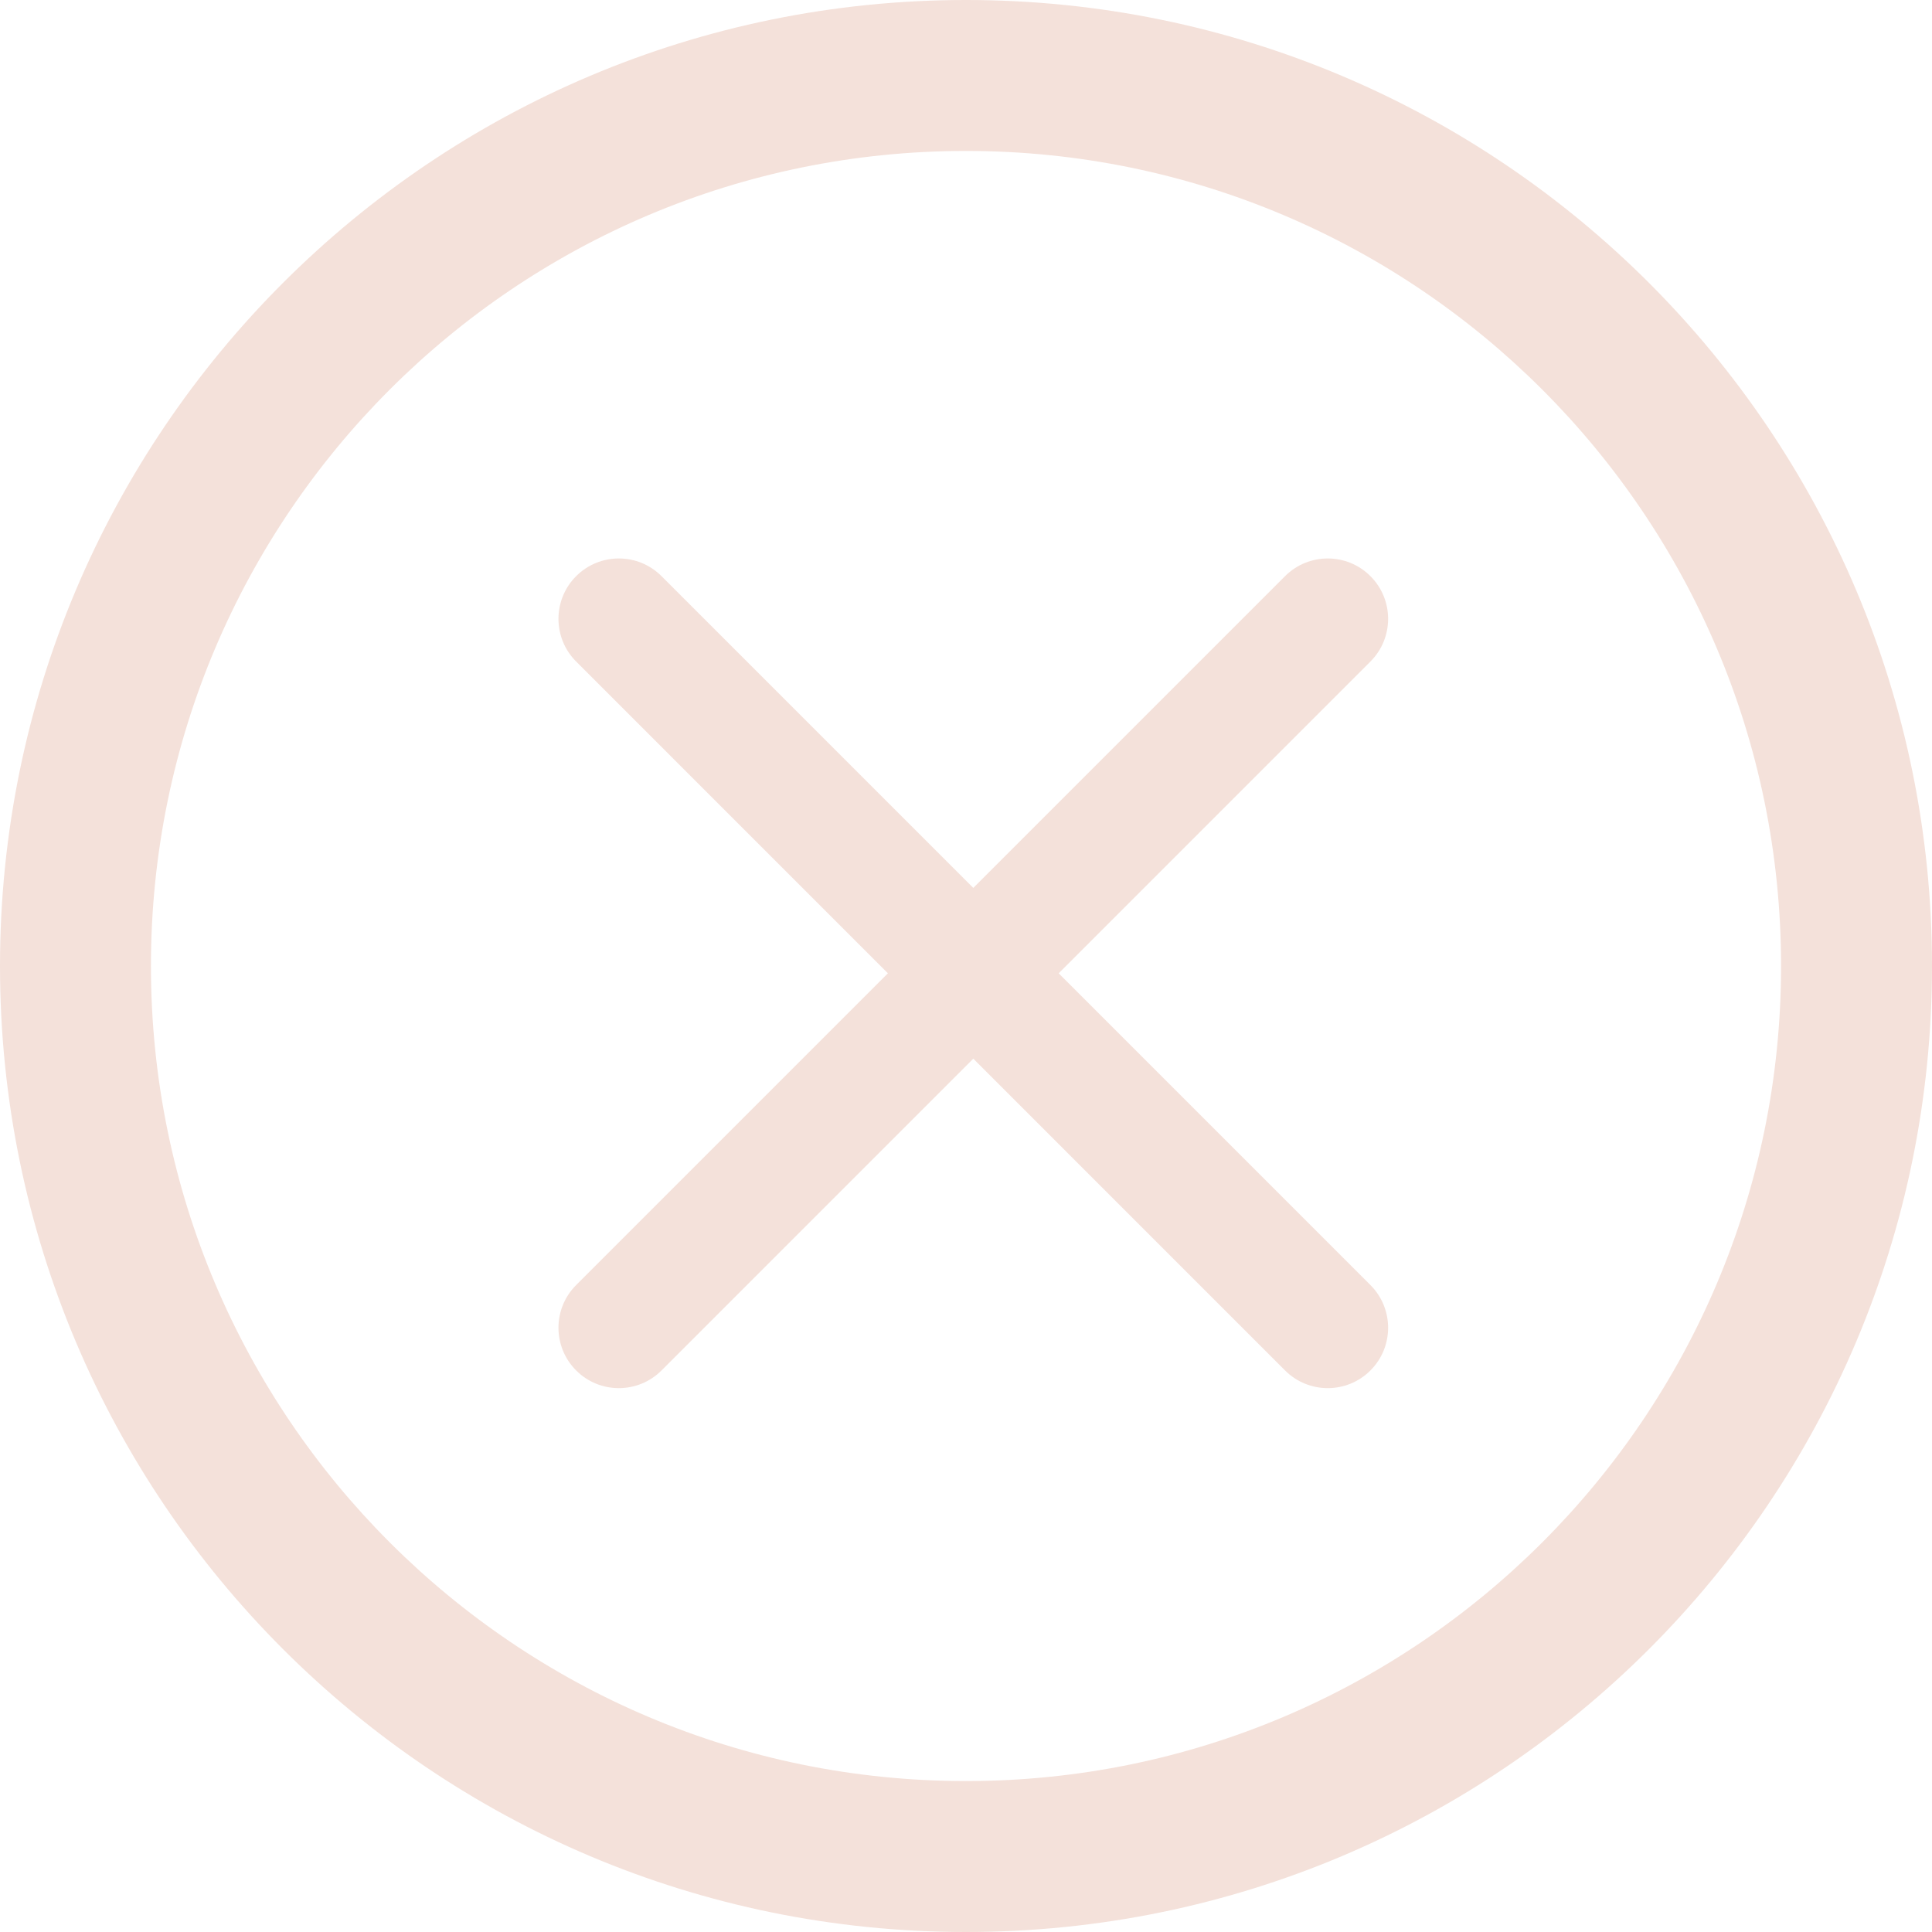 <svg width="128" height="128" viewBox="0 0 128 128" fill="none" xmlns="http://www.w3.org/2000/svg">
<g clip-path="url(#clip0_24_22)">
<path fill-rule="evenodd" clip-rule="evenodd" d="M64 118C93.823 118 118 93.823 118 64C118 34.177 93.823 10 64 10C34.177 10 10 34.177 10 64C10 93.823 34.177 118 64 118ZM64 128C99.346 128 128 99.346 128 64C128 28.654 99.346 0 64 0C28.654 0 0 28.654 0 64C0 99.346 28.654 128 64 128Z" fill="#F4E1DA"/>
<path d="M90.795 43.828C92.357 42.266 92.357 39.734 90.795 38.172C89.233 36.609 86.701 36.609 85.138 38.172L64.483 58.827L43.828 38.172C42.266 36.609 39.733 36.609 38.171 38.172C36.609 39.734 36.609 42.266 38.171 43.828L58.826 64.484L38.171 85.139C36.609 86.701 36.609 89.233 38.171 90.796C39.733 92.358 42.266 92.358 43.828 90.796L64.483 70.14L85.138 90.796C86.701 92.358 89.233 92.358 90.795 90.796C92.357 89.234 92.357 86.701 90.795 85.139L70.14 64.484L90.795 43.828Z" fill="#F4E1DA"/>
</g>
<defs>
<clipPath id="clip0_24_22">
<rect width="128" height="128" fill="white"/>
</clipPath>
</defs>
</svg>
